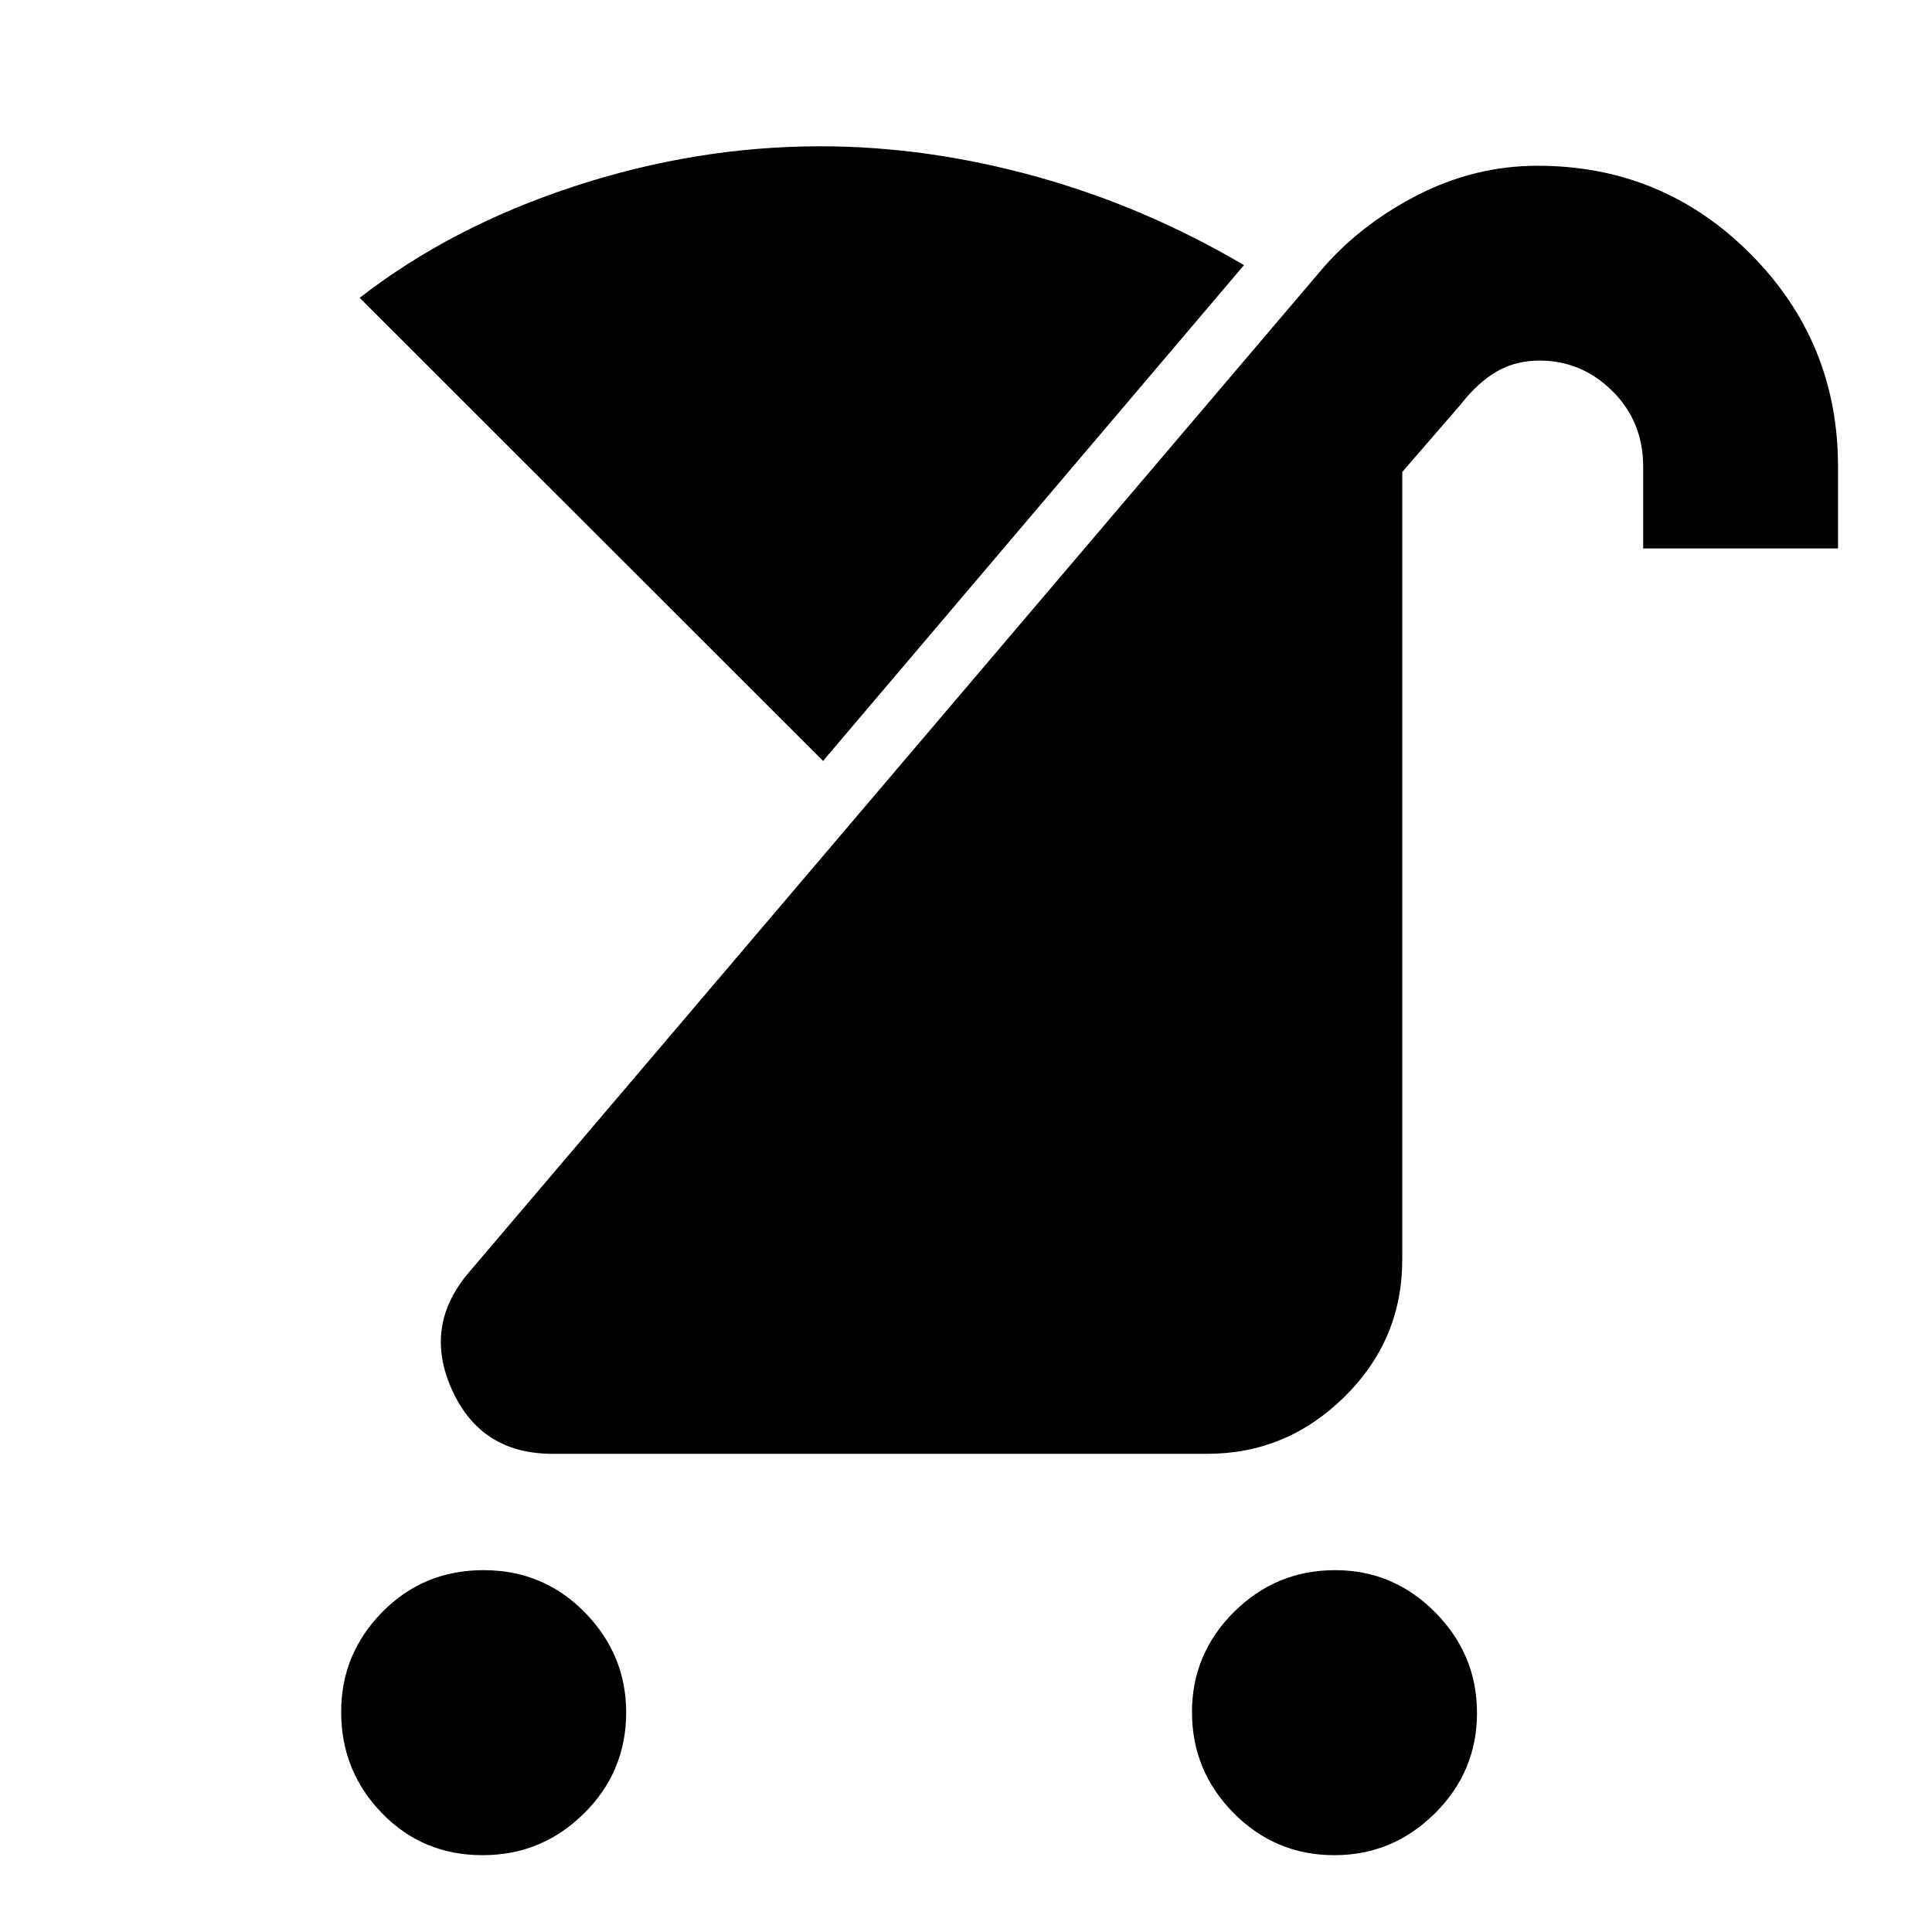 <svg xmlns="http://www.w3.org/2000/svg" height="40" viewBox="0 -960 960 960" width="40"><path d="M663.01-38.17q-29.26 0-49.99-20.9t-20.73-50.24q0-28.96 20.9-49.73 20.89-20.76 50.24-20.76 28.96 0 49.72 20.97 20.76 20.96 20.76 49.94 0 29.25-20.96 49.99-20.96 20.73-49.94 20.73Zm-423.25 0q-29.76 0-50-20.9t-20.24-50.24q0-28.96 20.48-49.73 20.48-20.76 50.24-20.76t50.33 20.97q20.57 20.96 20.57 49.75 0 29.44-20.96 50.18-20.97 20.73-50.42 20.73Zm34.7-199.44q-35.43 0-49.82-31.69-14.38-31.7 8.26-58.34L655.75-824.9q19.14-22.84 47.92-37.79 28.79-14.95 60.32-14.95 62.11 0 105.71 43.71 43.61 43.71 43.61 105.89v40.55h-96.82v-40.55q0-22.48-15.29-37.63-15.29-15.16-36.24-15.16-11.93 0-21.32 5.48-9.4 5.49-17.65 16.12l-29.22 33.75v391.44q0 39.84-28.74 68.13-28.75 28.3-68.07 28.3h-325.5ZM408.97-581.9 178.72-812.02q45.5-35.31 106.35-55.3 60.84-19.99 122.6-19.99 52.68 0 106.77 14.92 54.08 14.93 103.69 44.13L408.97-581.9Z"/></svg>